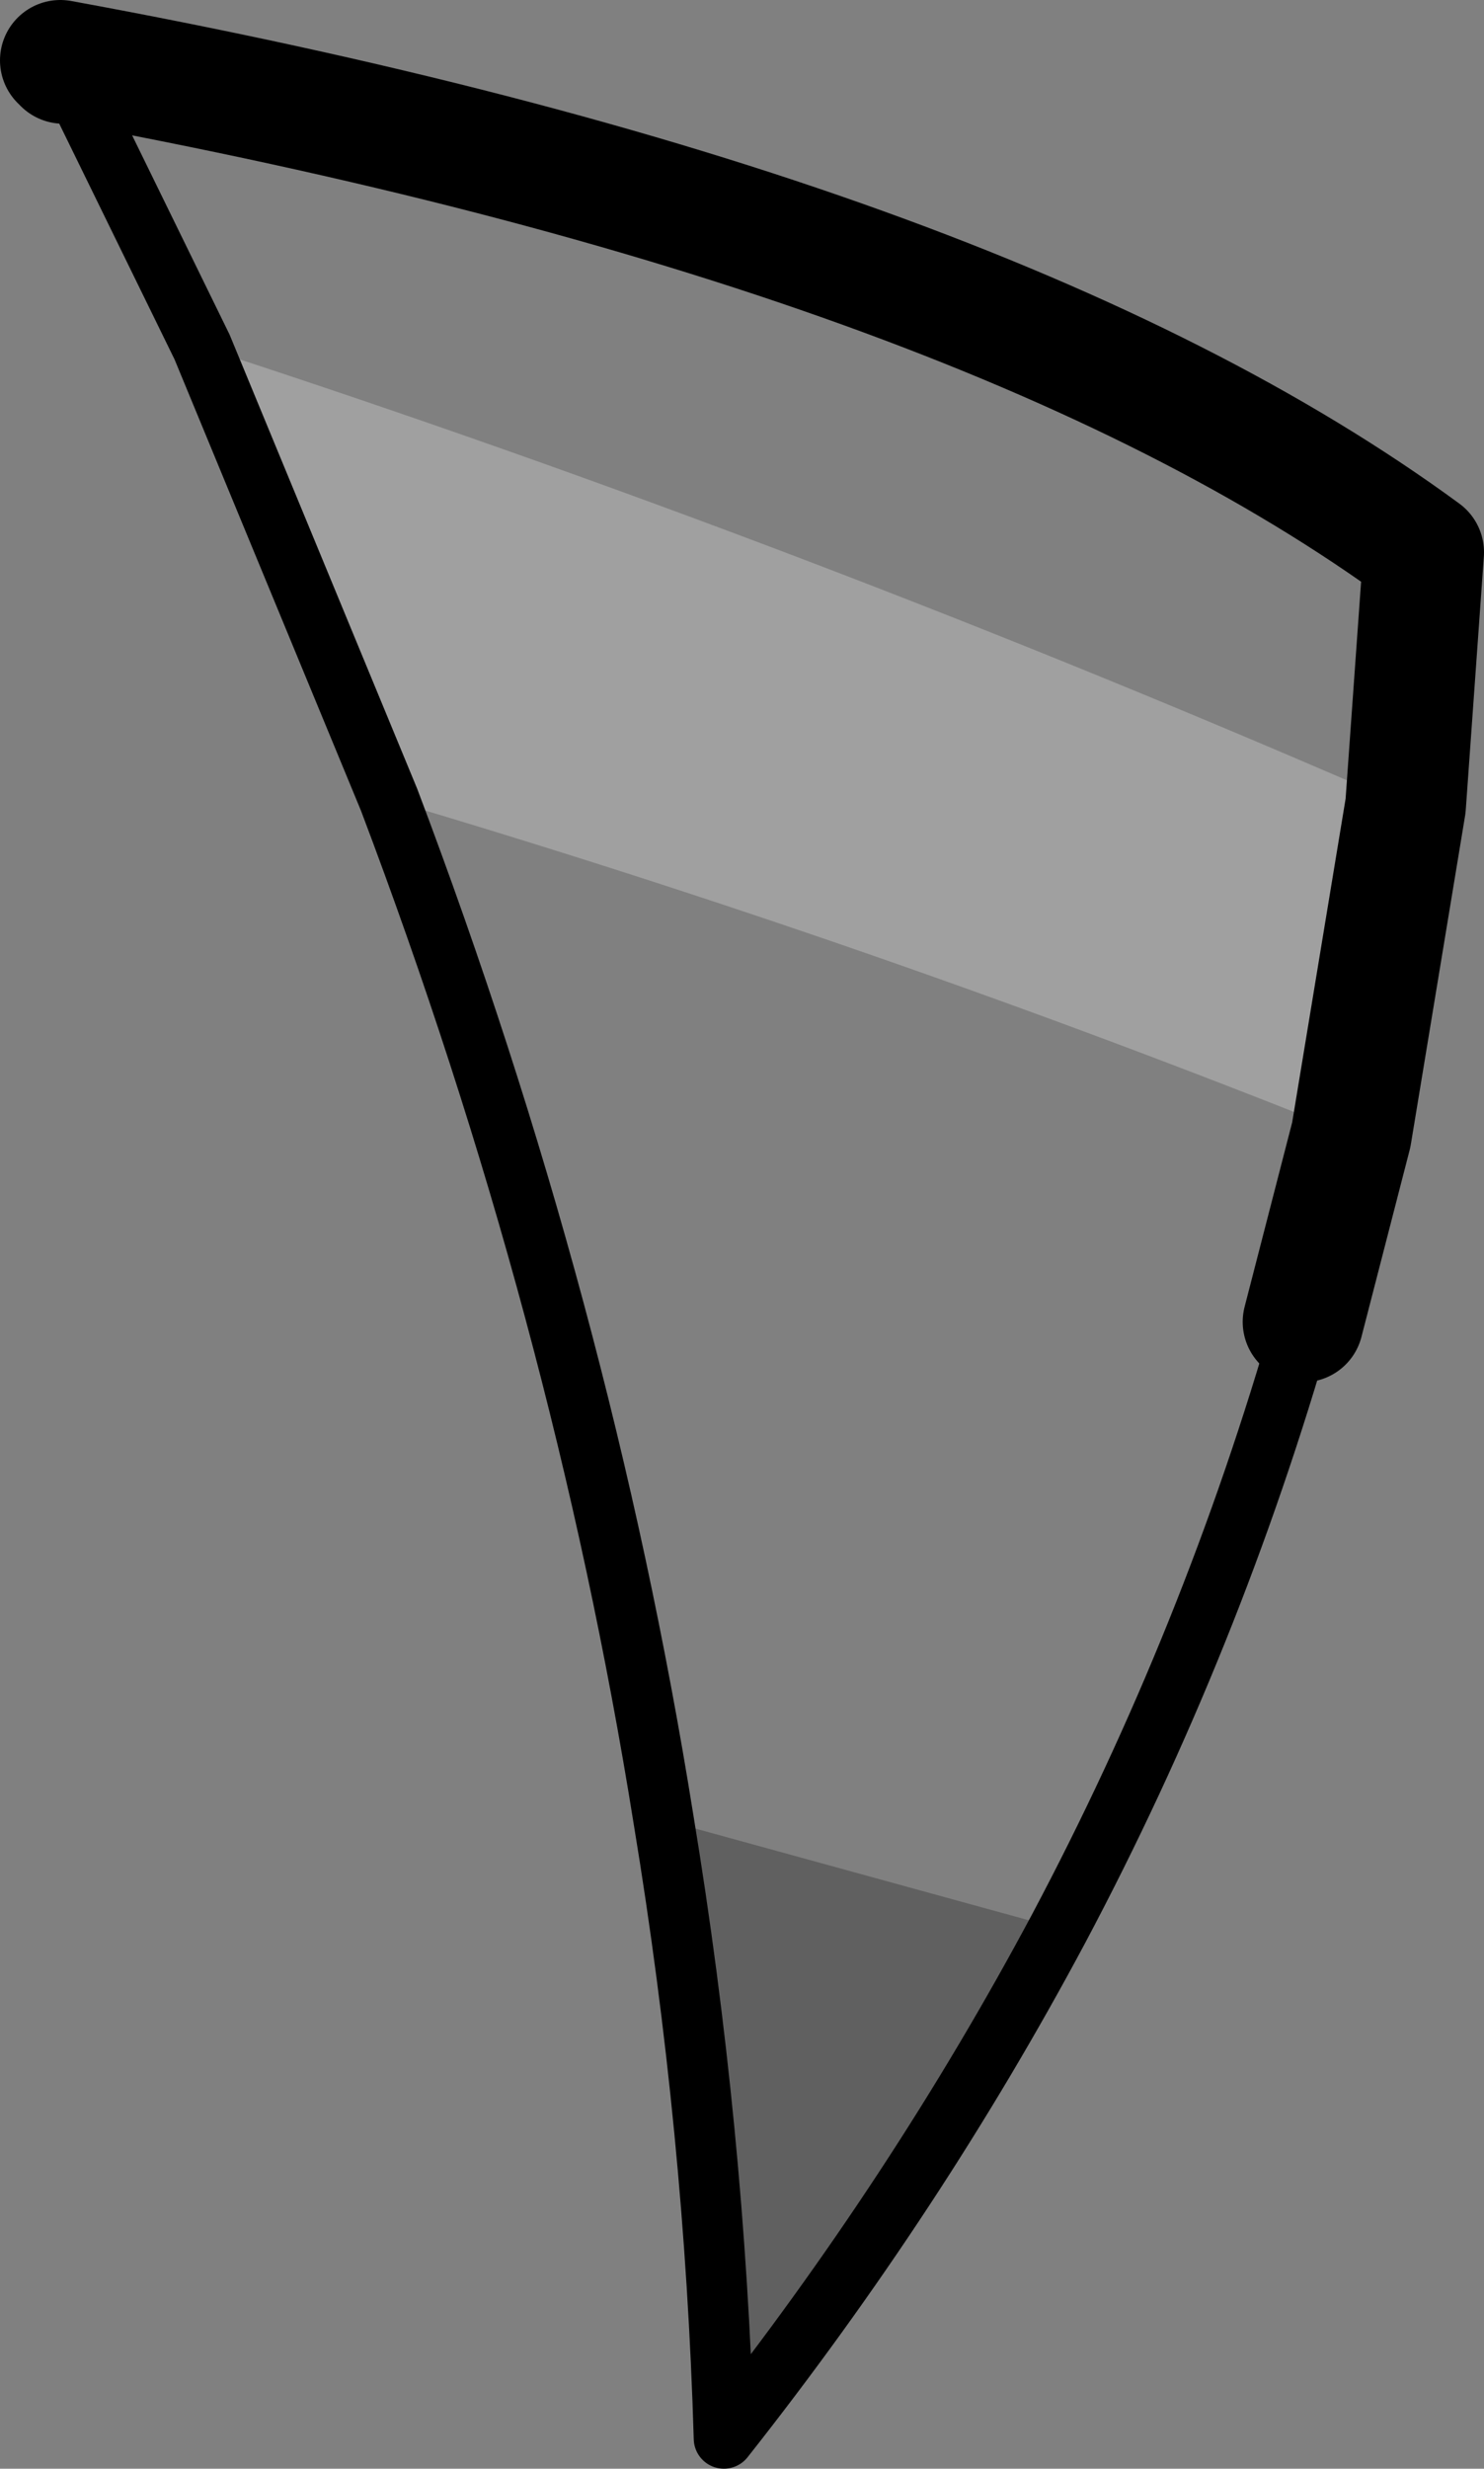 <?xml version="1.0" encoding="UTF-8" standalone="no"?>
<svg xmlns:xlink="http://www.w3.org/1999/xlink" height="40.9px" width="24.6px" xmlns="http://www.w3.org/2000/svg">
  <rect width="100%" height="100%" fill="#808080" stroke="none"/>
  <g transform="matrix(1.0, 0.0, 0.0, 1.0, -256.9, -141.0)">
    <path d="M274.45 172.95 Q272.1 177.35 268.9 181.4 268.75 176.3 267.9 171.15 L274.45 172.95" fill="#000000" fill-opacity="0.251" fill-rule="evenodd" stroke="none"/>
    <path d="M280.2 154.35 L279.3 159.8 Q271.45 156.65 263.35 154.25 L260.25 146.75 Q270.25 150.0 280.2 154.35" fill="#ffffff" fill-opacity="0.251" fill-rule="evenodd" stroke="none"/>
    <path d="M260.25 146.75 L257.95 142.05 M278.5 162.9 Q277.0 168.15 274.45 172.95 272.1 177.35 268.9 181.4 268.75 176.3 267.9 171.15 266.55 162.7 263.35 154.25 L260.25 146.75" fill="none" stroke="#000000" stroke-linecap="round" stroke-linejoin="round" stroke-width="1.0"/>
    <path d="M257.95 142.05 L257.9 142.0 Q273.2 144.8 280.5 150.15 L280.2 154.35 279.3 159.8 278.5 162.9" fill="none" stroke="#000000" stroke-linecap="round" stroke-linejoin="round" stroke-width="2.0"/>
  </g>
</svg>

